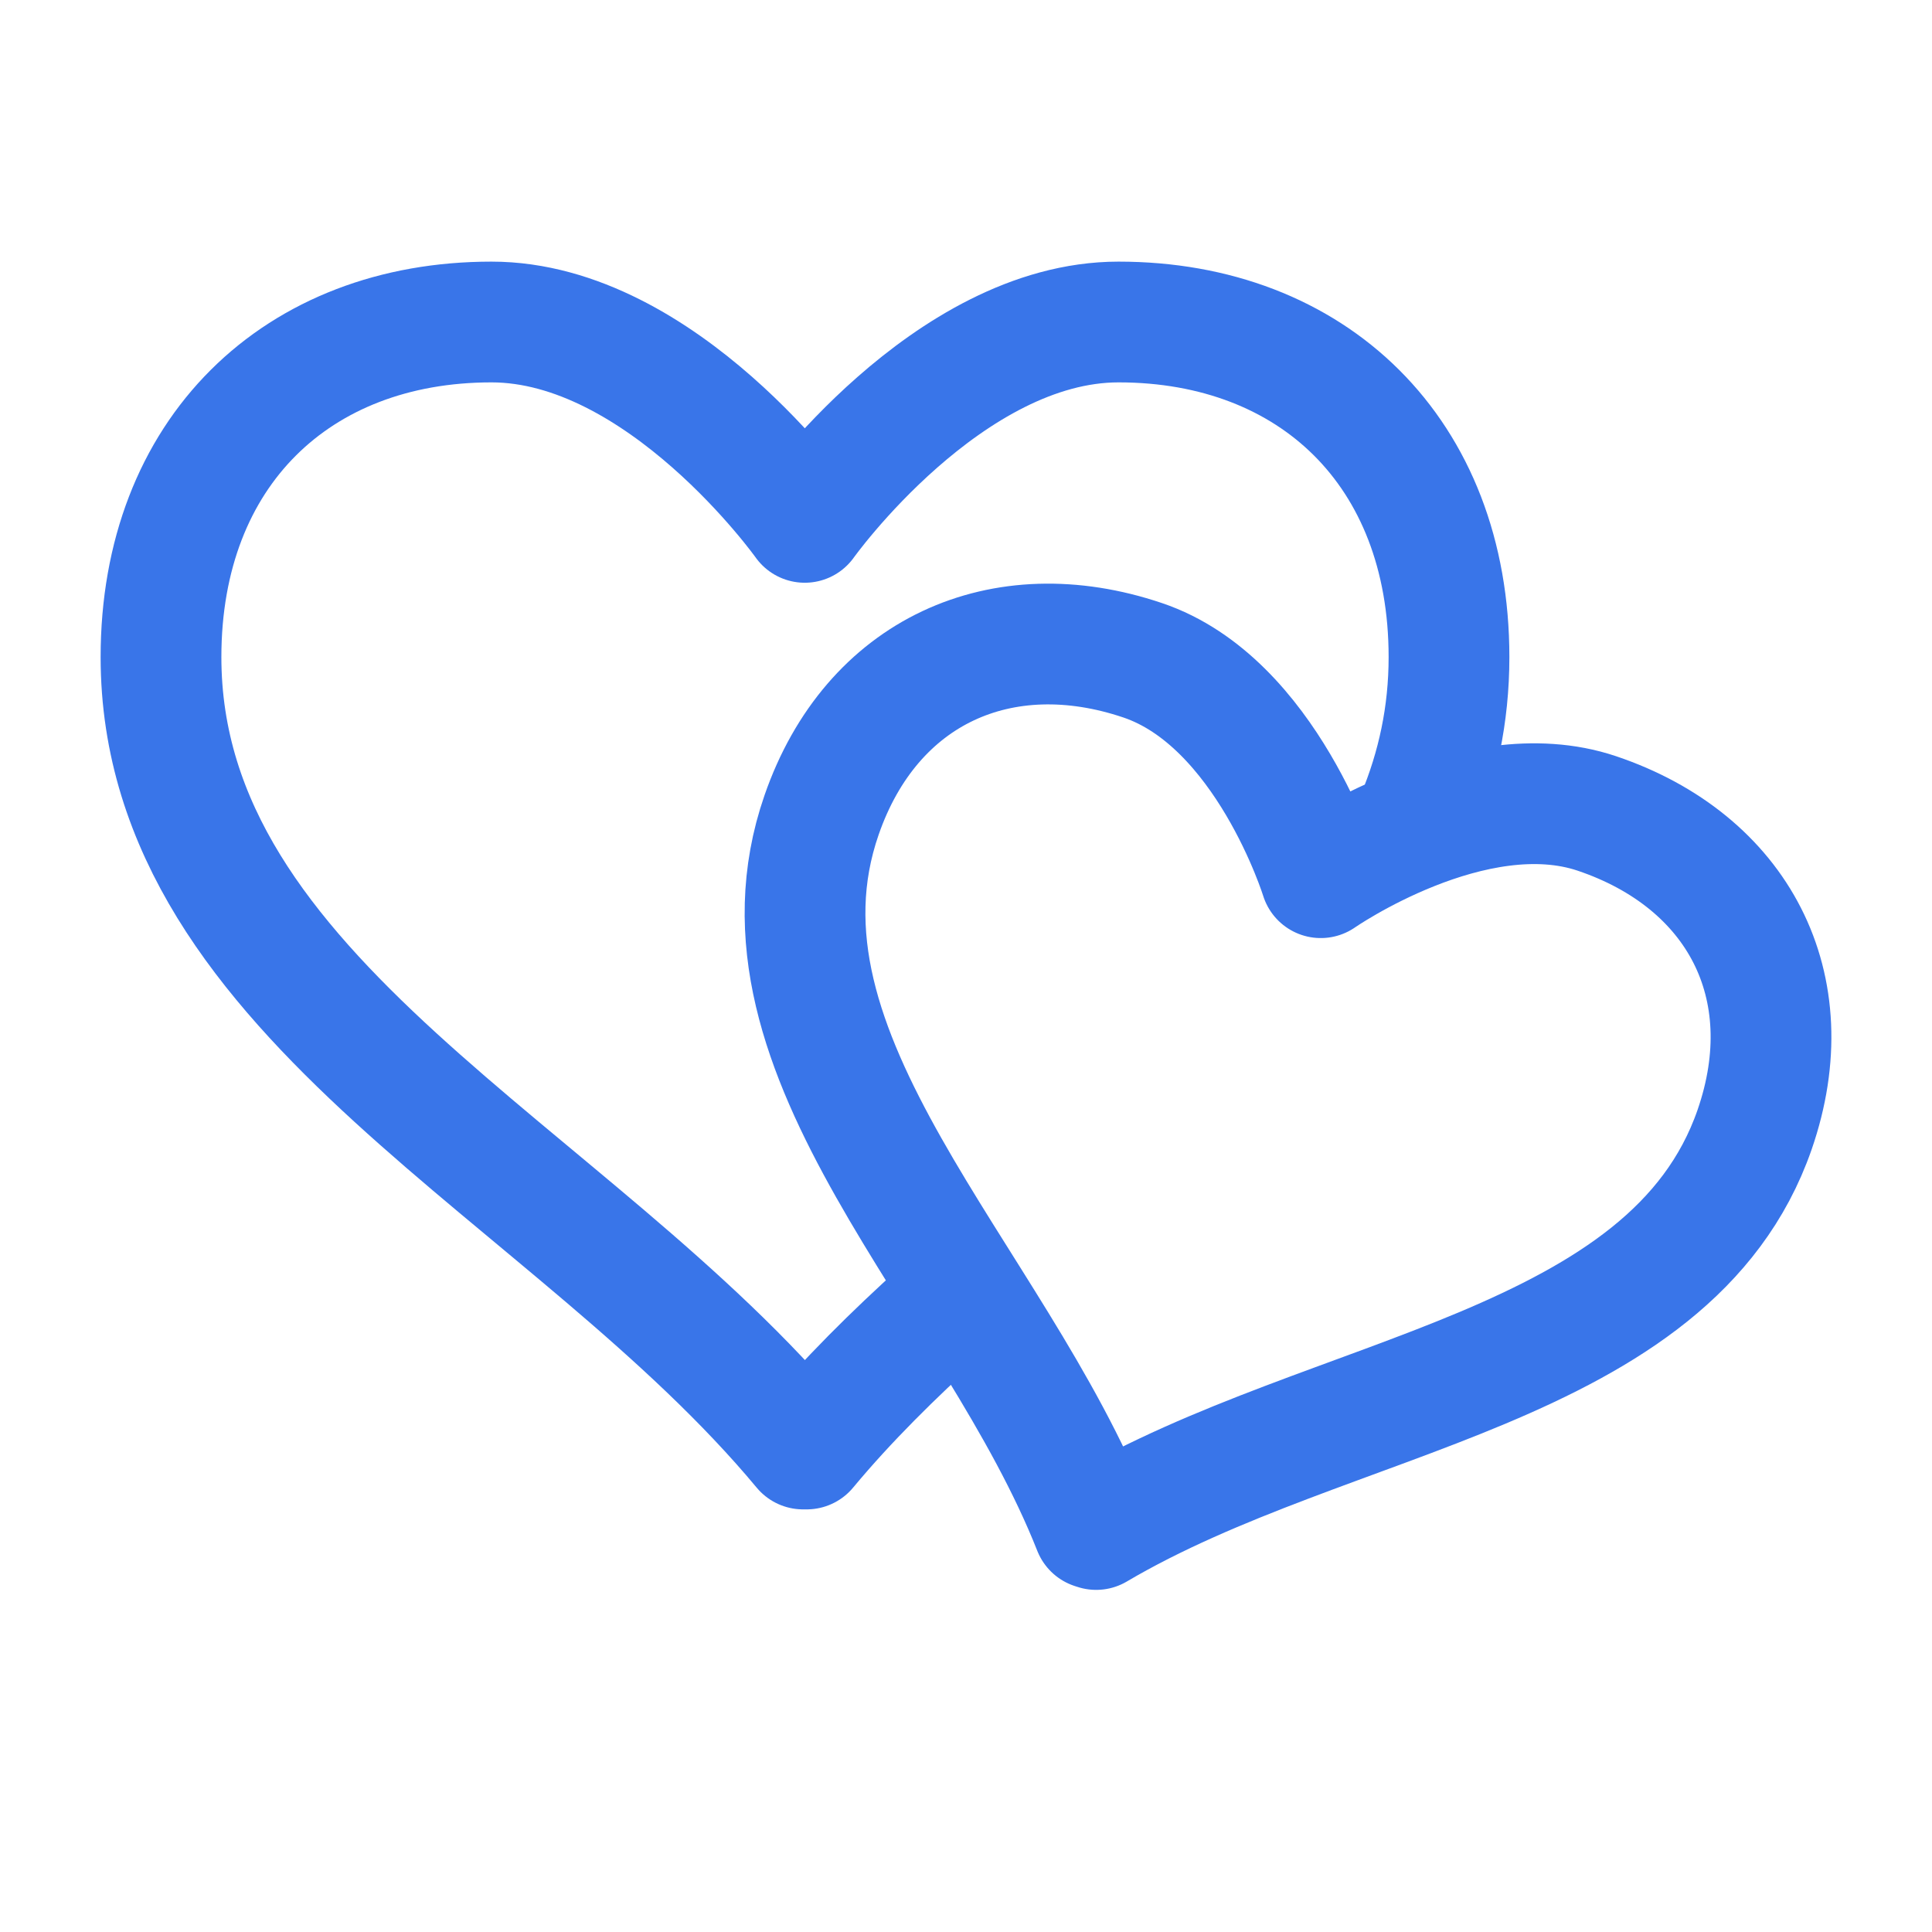 <svg width="24" height="24" viewBox="0 0 24 24" fill="none" xmlns="http://www.w3.org/2000/svg">
<path d="M11.702 16.284C11.1 16.828 10.526 17.393 10.021 18H9.976C7.105 14.547 2 12.424 2 8.162C2 5.617 3.692 4 6.105 4C8.229 4 9.997 6.489 9.997 6.489C9.997 6.489 11.769 4 13.895 4C16.306 4 18 5.617 18 8.162C18 8.881 17.855 9.539 17.6 10.152" stroke="#3975E9" stroke-width="1.5" stroke-linecap="round" stroke-linejoin="round"/>
<path d="M19.837 10.105C18.297 9.586 16.407 10.903 16.407 10.903C16.407 10.903 15.733 8.721 14.194 8.202C12.446 7.612 10.826 8.335 10.206 10.124C9.166 13.12 12.347 15.86 13.583 18.989L13.617 19C16.54 17.275 20.756 17.03 21.796 14.034C22.416 12.245 21.584 10.694 19.837 10.105Z" stroke="#3975E9" stroke-width="1.5" stroke-linecap="round" stroke-linejoin="round"/>
</svg>
